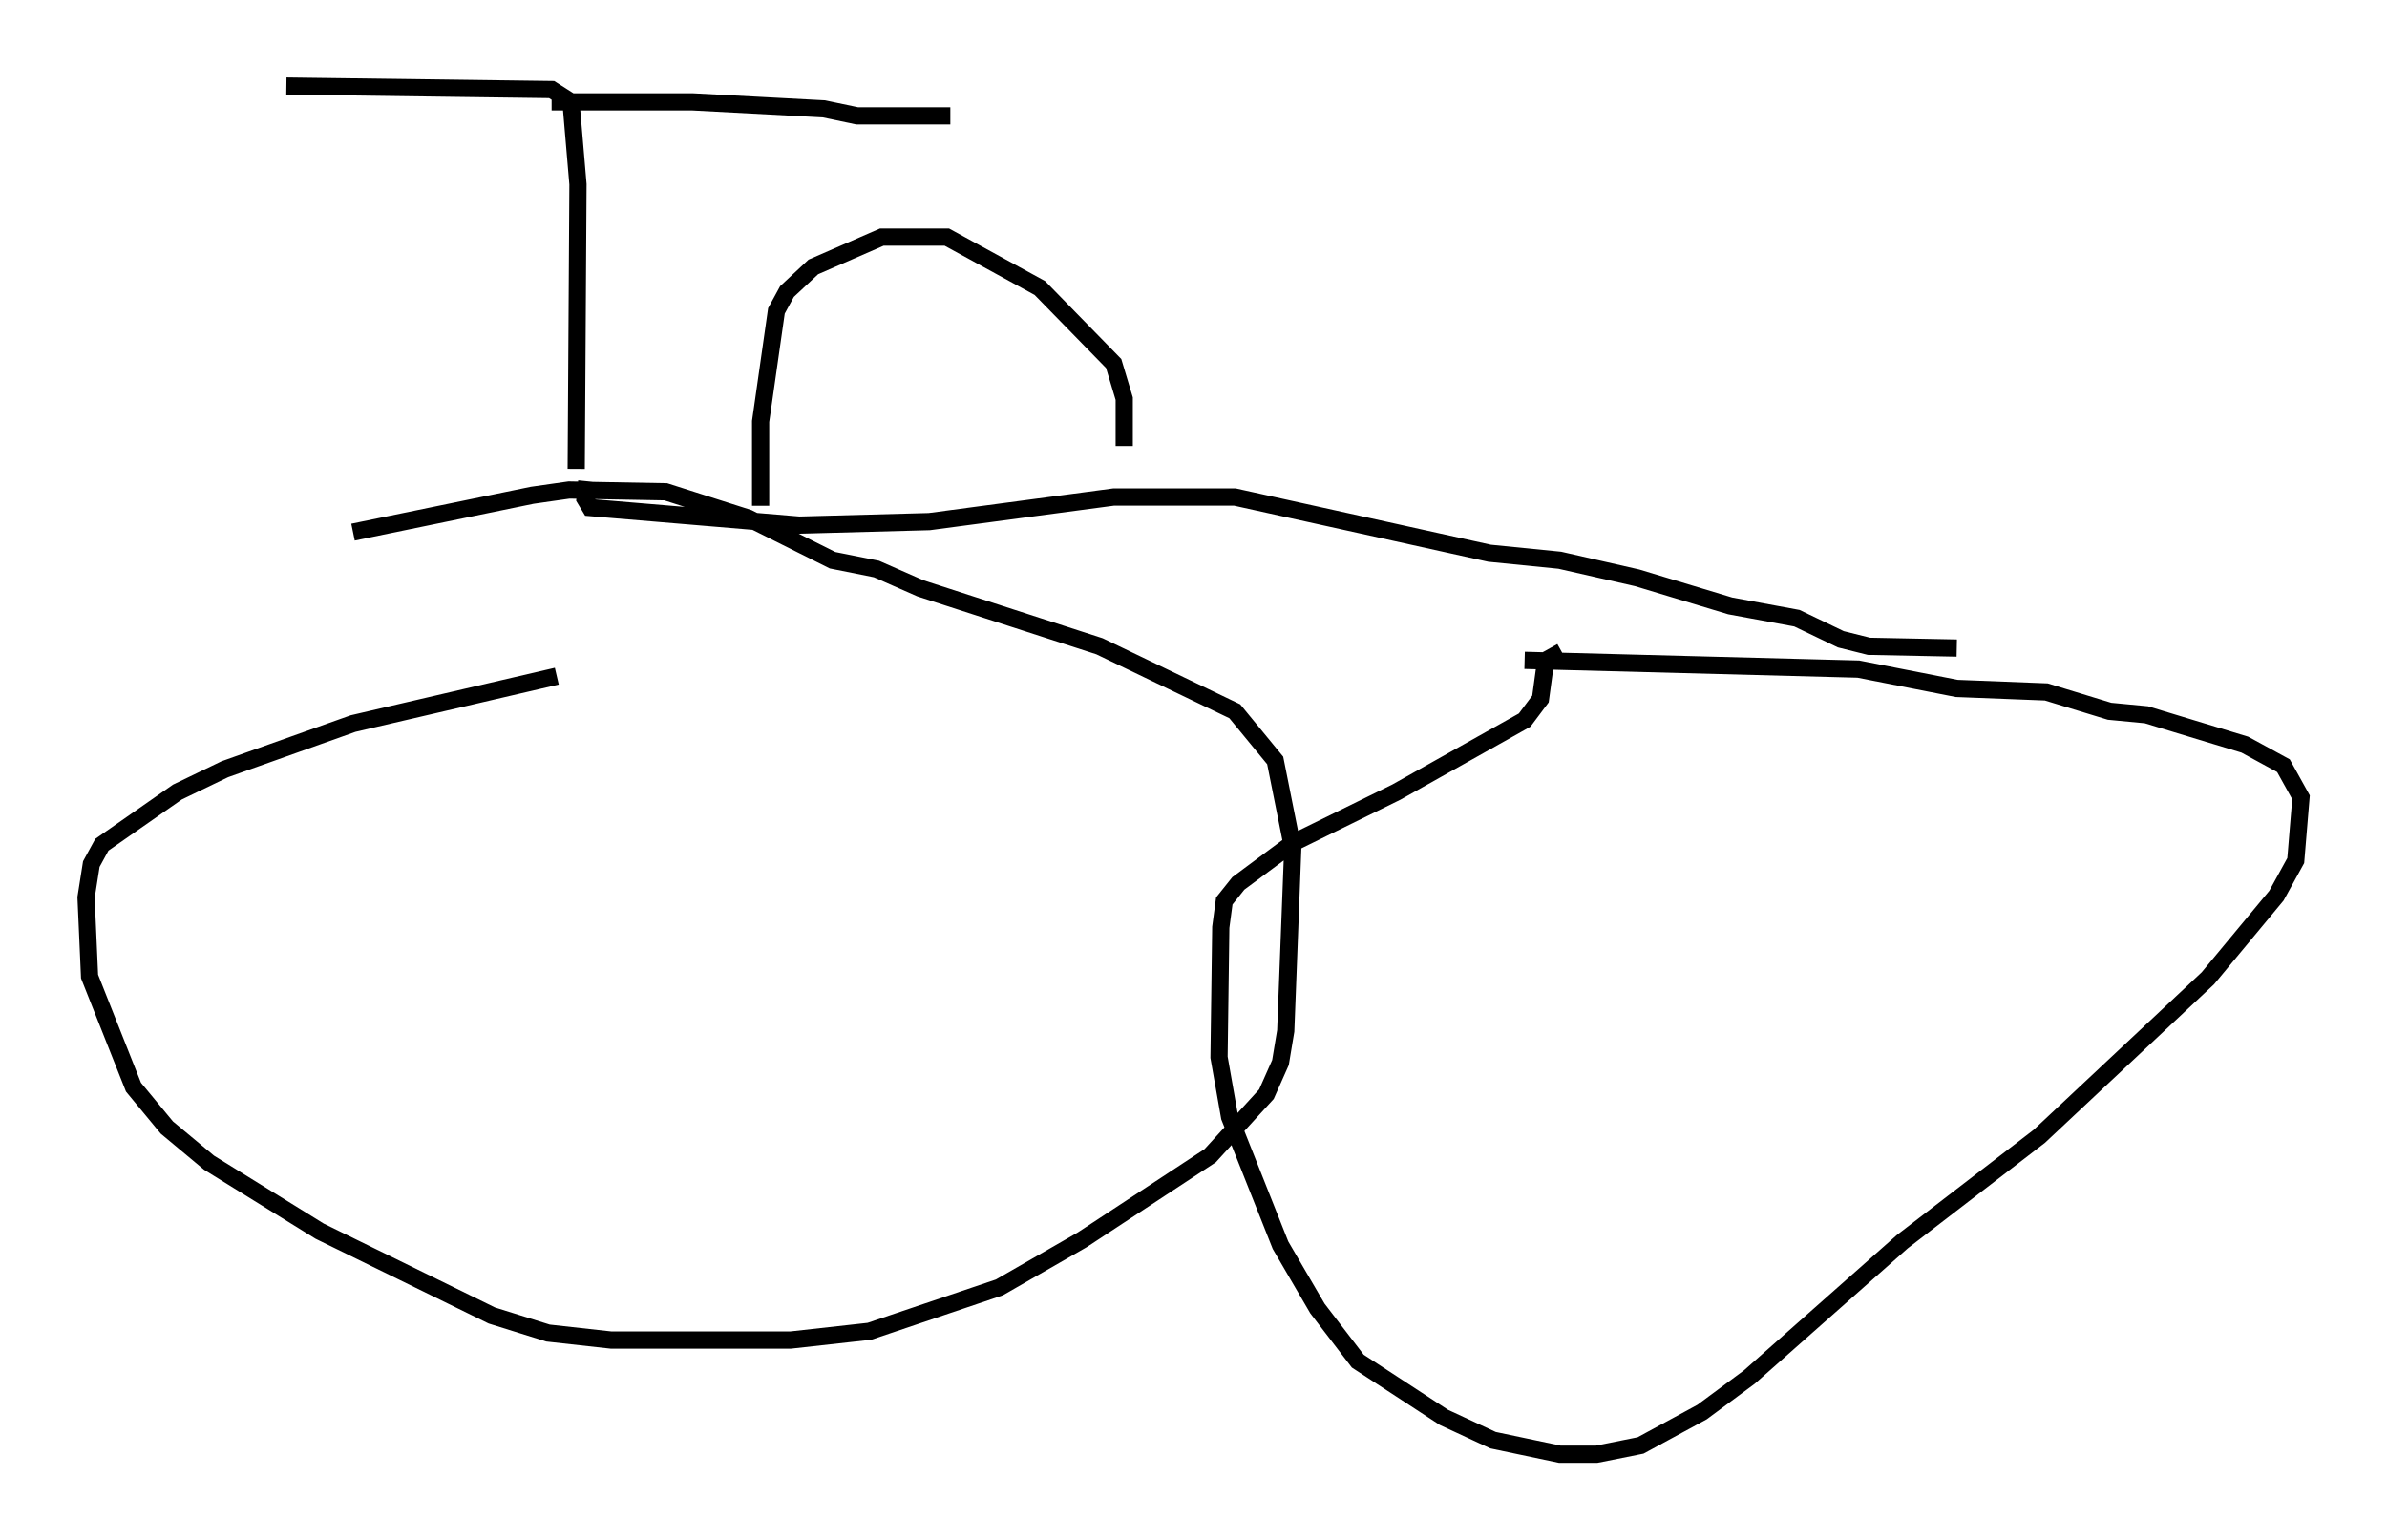 <?xml version="1.0" encoding="utf-8" ?>
<svg baseProfile="full" height="89.524" version="1.1" width="138.729" xmlns="http://www.w3.org/2000/svg" xmlns:ev="http://www.w3.org/2001/xml-events" xmlns:xlink="http://www.w3.org/1999/xlink"><defs /><rect fill="white" height="89.524" width="138.729" x="0" y="0" /><path d="M16.638, 32.767 m3.879, -1.838 l10.413, -2.144 2.144, -0.306 l5.615, 0.102 4.798, 1.531 l4.9, 2.45 2.552, 0.51 l2.552, 1.123 10.413, 3.369 l7.861, 3.777 2.348, 2.858 l1.021, 5.104 -0.408, 10.617 l-0.306, 1.838 -0.817, 1.838 l-3.267, 3.573 -7.452, 4.9 l-4.798, 2.756 -7.554, 2.552 l-4.594, 0.51 -10.413, 0.0 l-3.675, -0.408 -3.267, -1.021 l-10.004, -4.9 -6.431, -3.981 l-2.45, -2.042 -1.94, -2.348 l-2.552, -6.431 -0.204, -4.594 l0.306, -1.94 0.613, -1.123 l4.39, -3.063 2.756, -1.327 l7.452, -2.654 11.842, -2.756 m56.249, -0.919 l19.396, 0.51 5.717, 1.123 l5.206, 0.204 3.675, 1.123 l2.144, 0.204 5.717, 1.735 l2.246, 1.225 1.021, 1.838 l-0.306, 3.675 -1.123, 2.042 l-3.981, 4.798 -9.8, 9.188 l-7.963, 6.125 -8.881, 7.861 l-2.756, 2.042 -3.573, 1.94 l-2.552, 0.51 -2.144, 0.0 l-3.879, -0.817 -2.858, -1.327 l-5.002, -3.267 -2.348, -3.063 l-2.144, -3.675 -2.96, -7.452 l-0.613, -3.471 0.102, -7.554 l0.204, -1.531 0.817, -1.021 l3.165, -2.348 6.023, -2.96 l7.452, -4.185 0.919, -1.225 l0.306, -2.246 0.919, -0.51 m22.969, -0.204 l-5.104, -0.102 -1.633, -0.408 l-2.552, -1.225 -3.879, -0.715 l-5.41, -1.633 -4.492, -1.021 l-4.083, -0.408 -14.802, -3.267 l-7.044, 0.0 -10.719, 1.429 l-7.554, 0.204 -12.148, -1.021 l-0.306, -0.51 0.102, -1.021 m10.106, 1.429 l0.0, -4.9 0.919, -6.431 l0.613, -1.123 1.531, -1.429 l3.981, -1.735 3.777, 0.0 l5.41, 2.96 4.288, 4.39 l0.613, 2.042 0.0, 2.756 m-31.85, 1.327 l0.102, -16.538 -0.408, -4.798 l-1.123, -0.715 -15.415, -0.204 m15.415, 0.919 l8.167, 0.0 7.656, 0.408 l1.94, 0.408 5.41, 0.0 " fill="none" stroke="black" stroke-width="1" /></svg>